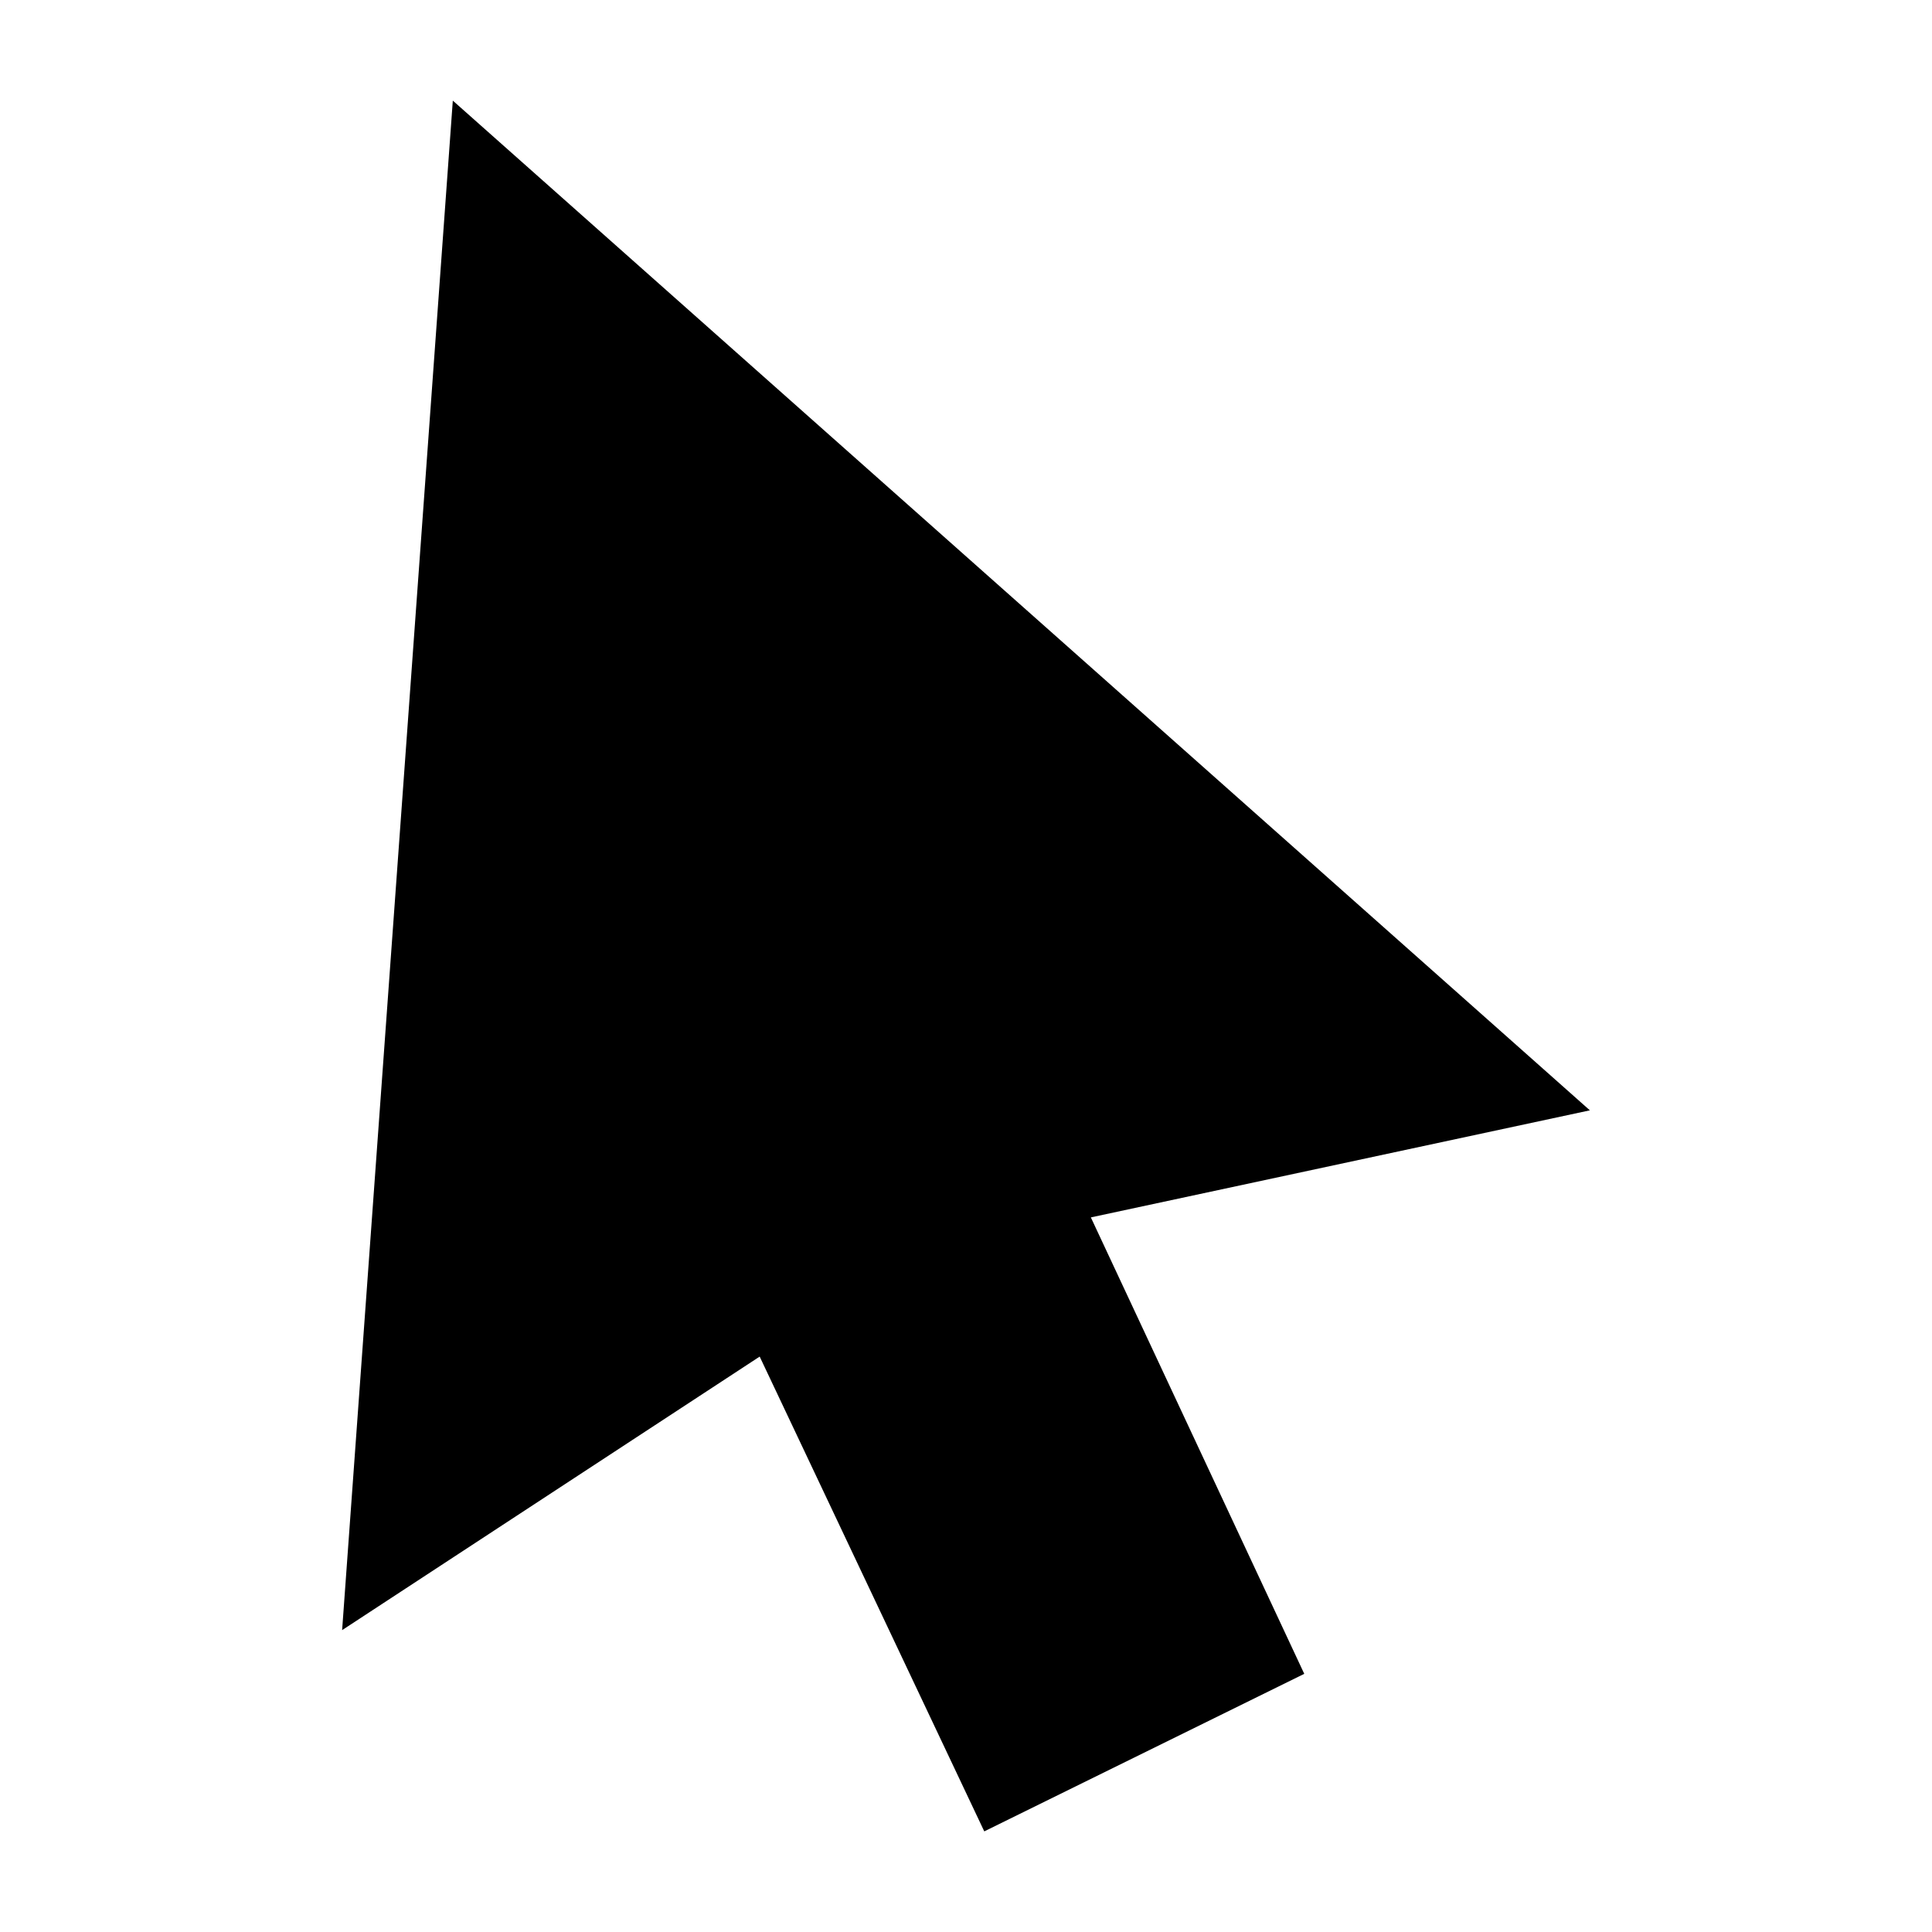 <svg width="24" height="24" viewBox="0 0 24 24" xmlns="http://www.w3.org/2000/svg">
    <path d="M5.625 1.25L19.75 13.793L13.551 15.123L16.202 20.793L12.227 22.75L9.437 16.852L4.25 20.25L5.625 1.25Z"/>
</svg>
